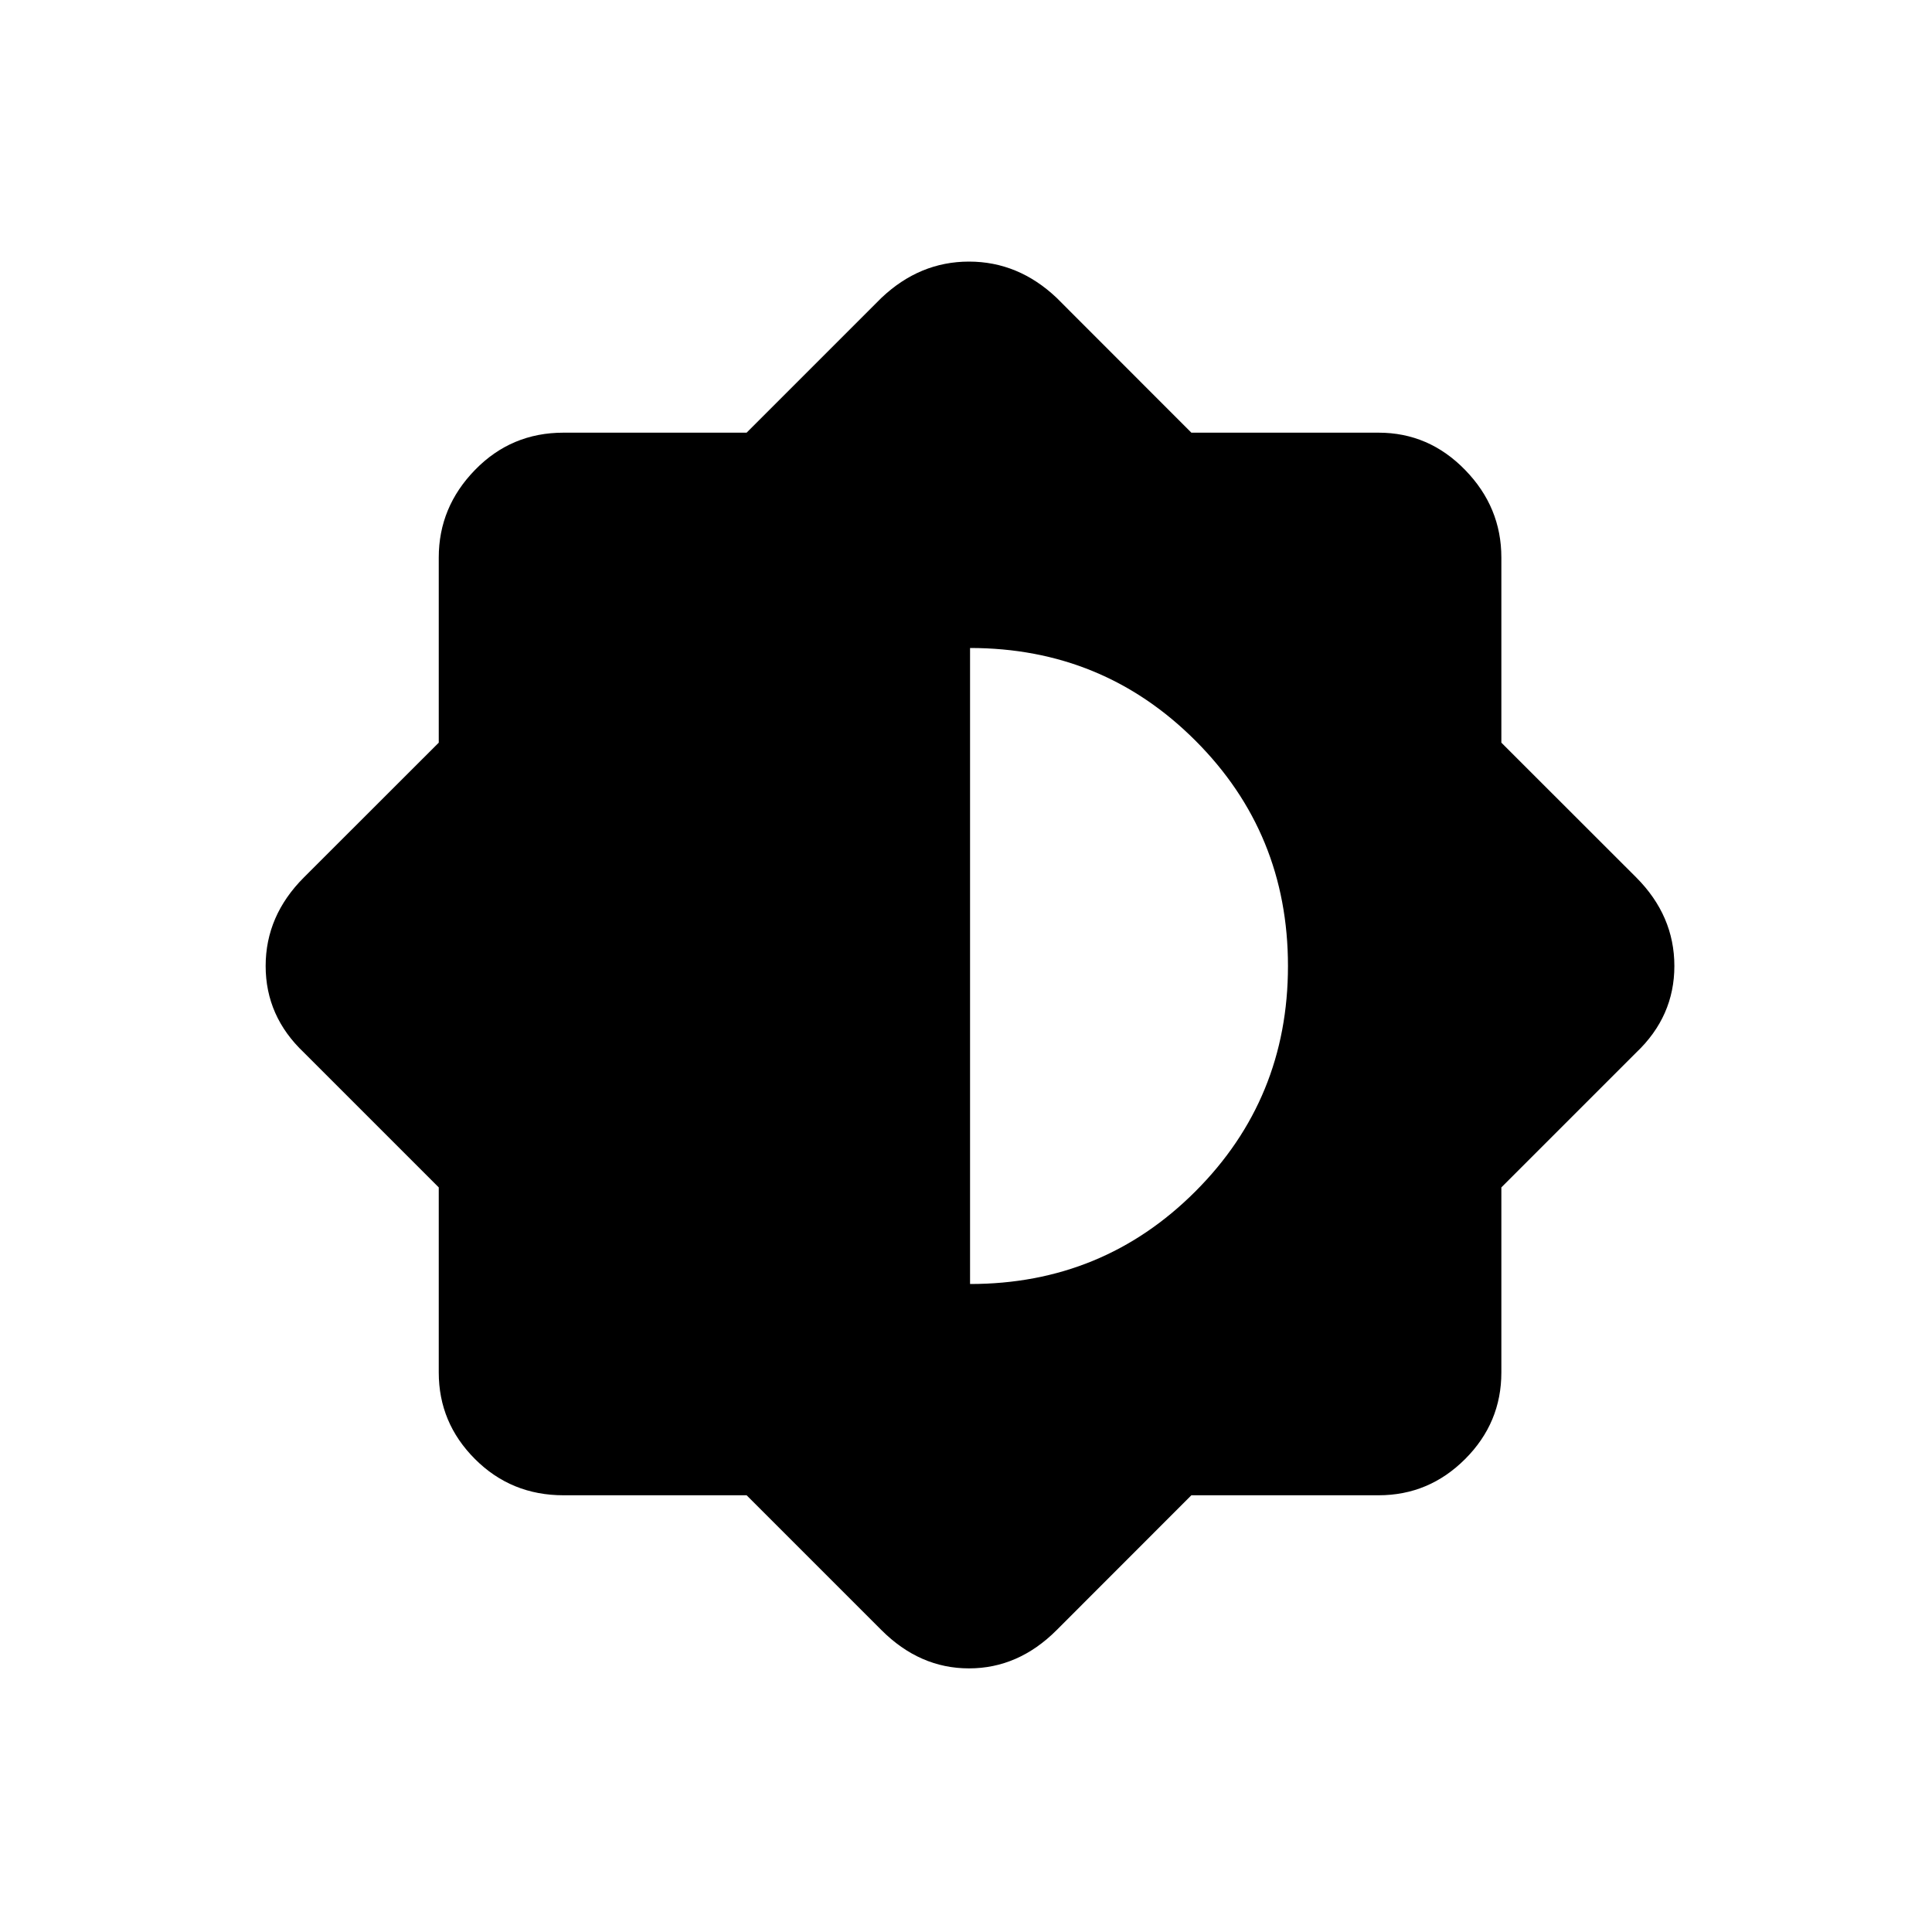 <svg xmlns="http://www.w3.org/2000/svg" height="20" width="20"><path d="M7.729 15.479H5.833Q5.292 15.479 4.917 15.104Q4.542 14.729 4.542 14.208V12.292L3.146 10.896Q2.75 10.521 2.75 10Q2.75 9.479 3.146 9.083L4.542 7.688V5.771Q4.542 5.25 4.917 4.865Q5.292 4.479 5.833 4.479H7.729L9.125 3.083Q9.521 2.708 10.031 2.708Q10.542 2.708 10.938 3.083L12.333 4.479H14.271Q14.792 4.479 15.167 4.865Q15.542 5.25 15.542 5.771V7.688L16.938 9.083Q17.333 9.479 17.333 10Q17.333 10.521 16.938 10.896L15.542 12.292V14.208Q15.542 14.729 15.167 15.104Q14.792 15.479 14.271 15.479H12.333L10.938 16.875Q10.542 17.271 10.031 17.271Q9.521 17.271 9.125 16.875ZM10.042 13.292Q11.417 13.292 12.375 12.333Q13.333 11.375 13.333 10Q13.333 8.625 12.375 7.667Q11.417 6.708 10.042 6.708Z"/></svg>